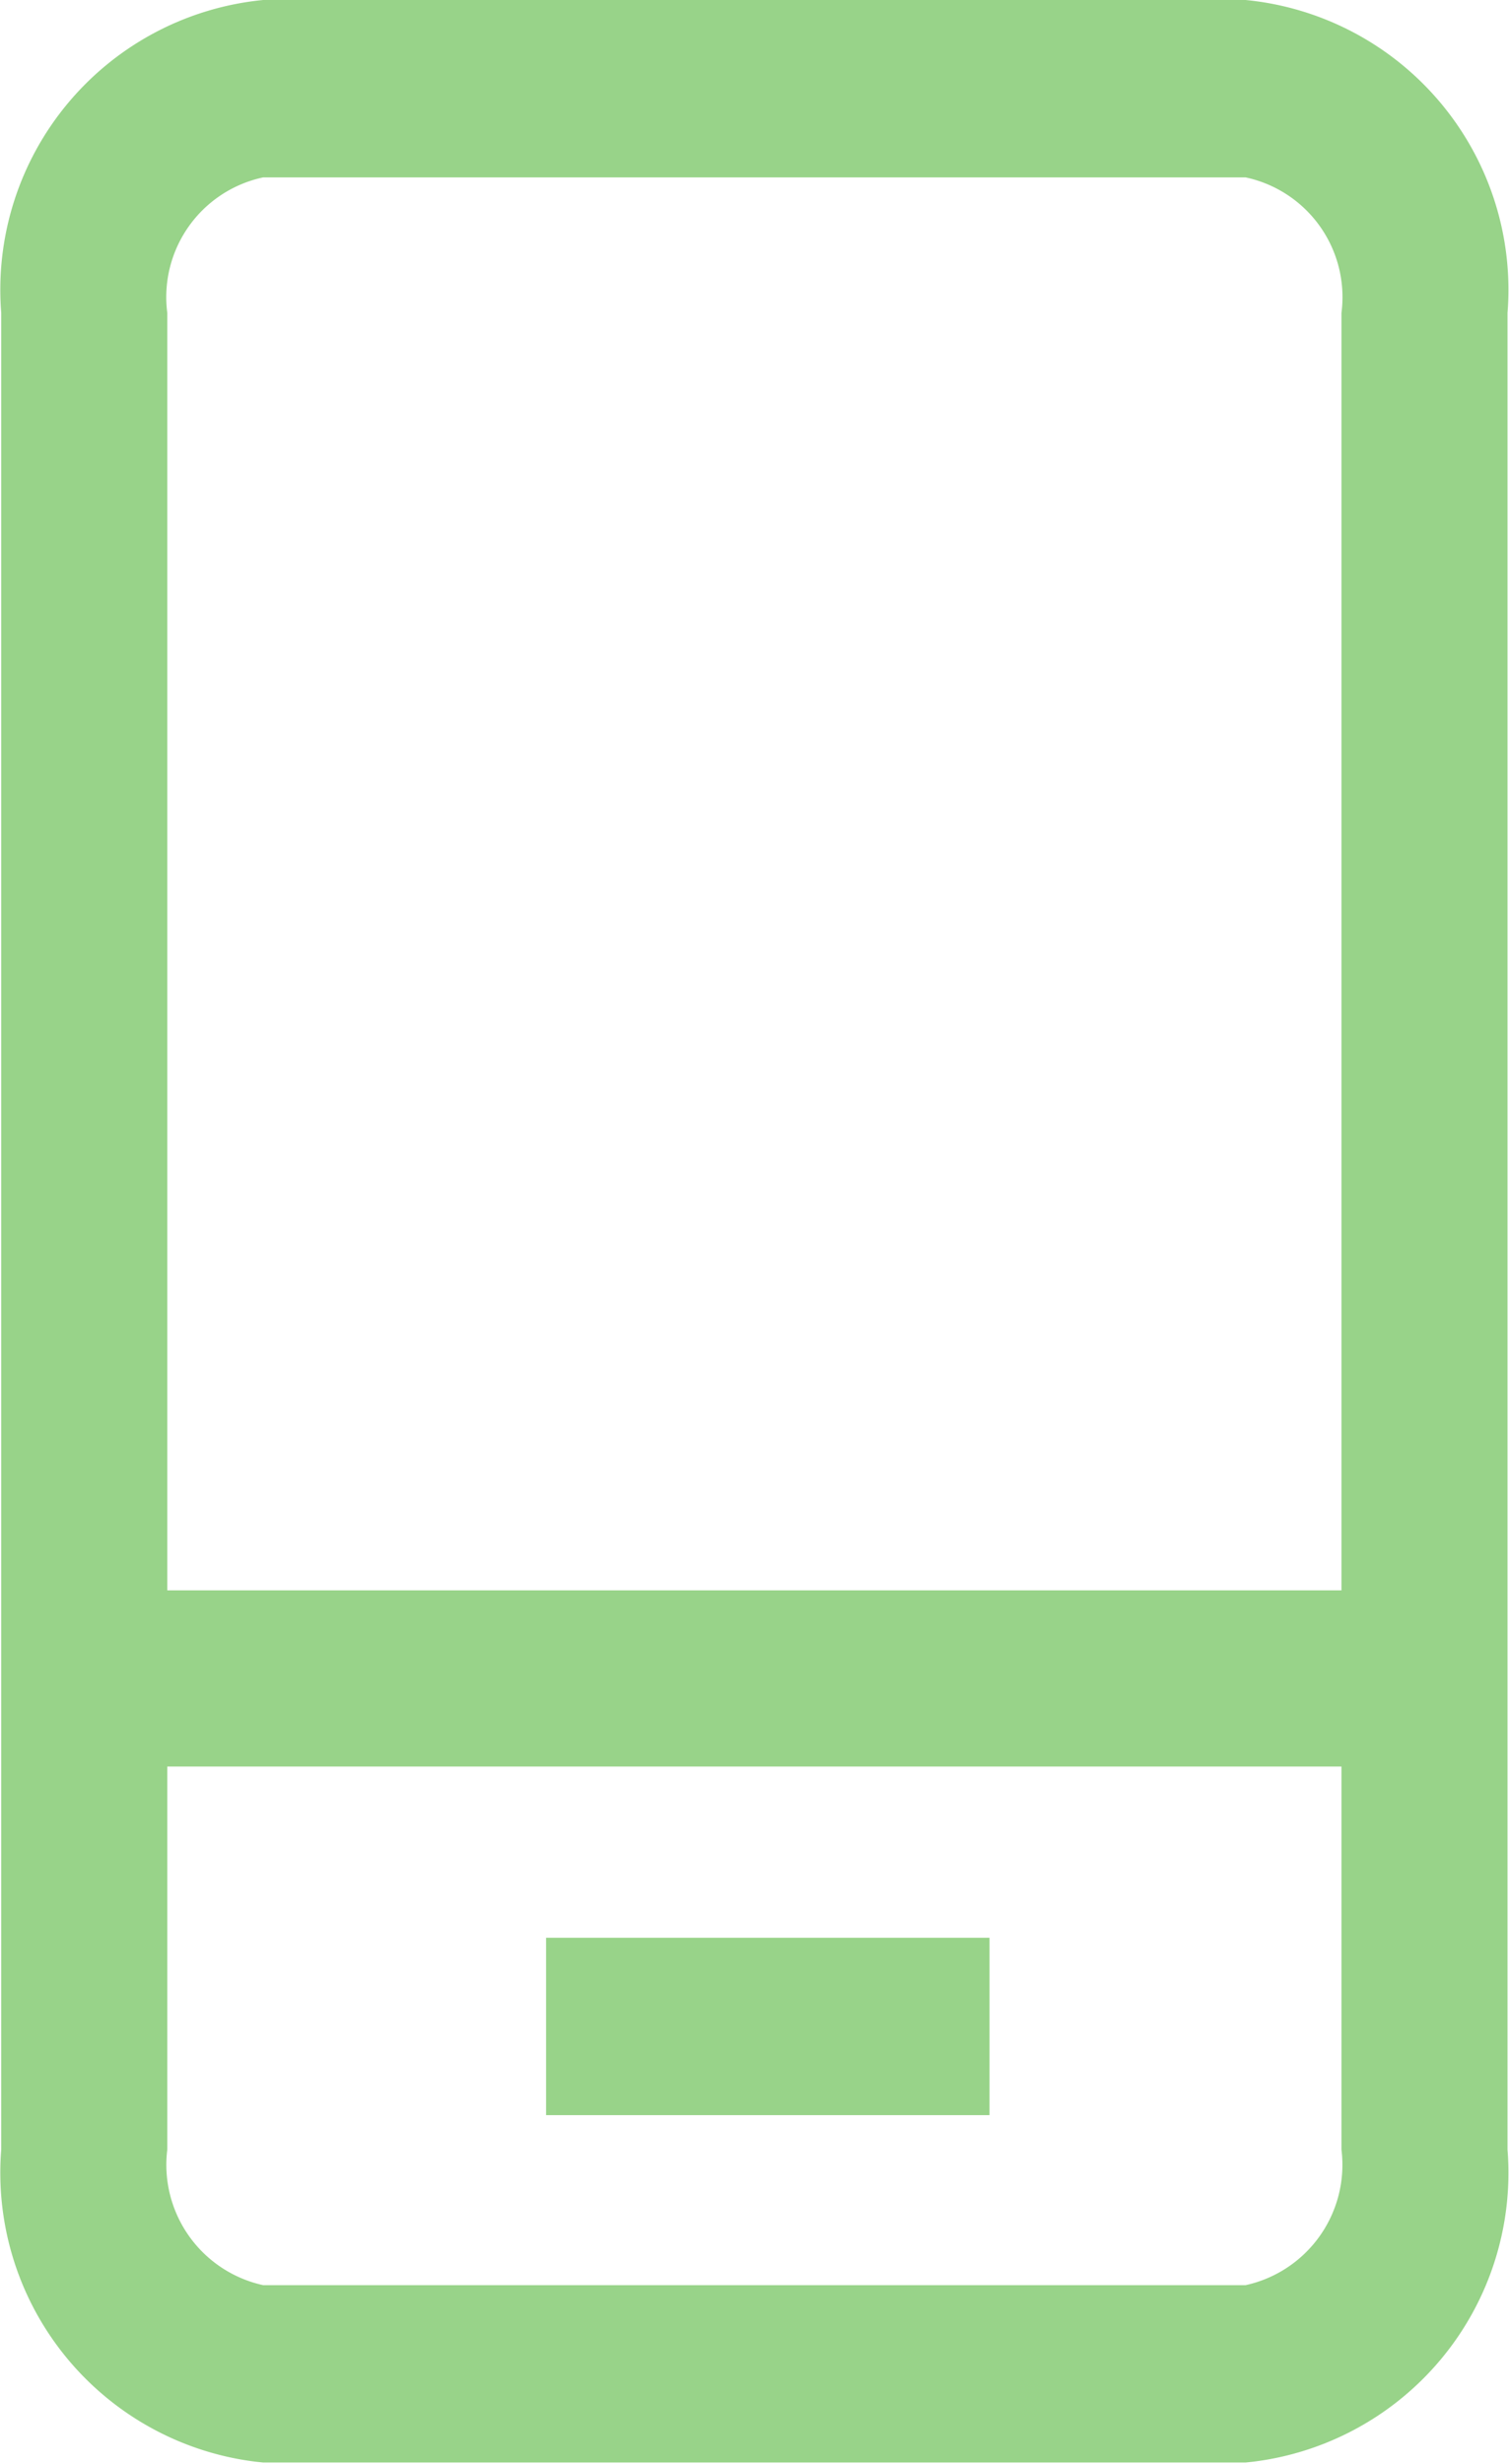 <svg xmlns="http://www.w3.org/2000/svg" width="12.25" height="20" viewBox="0 0 12.25 20">
  <defs>
    <style>
      .cls-1 {
        fill: #98d389;
        fill-rule: evenodd;
      }
    </style>
  </defs>
  <path id="Shape_391_copy" data-name="Shape 391 copy" class="cls-1" d="M340.121,3339.11h3.6v-1.44h-3.6v1.44Zm5.679-17.17h-7.976a2.363,2.363,0,0,0-2.126,2.54v14.91a2.363,2.363,0,0,0,2.126,2.54H345.8a2.363,2.363,0,0,0,2.126-2.54v-14.91A2.363,2.363,0,0,0,345.8,3321.94Zm0.778,17.45a1,1,0,0,1-.778,1.1h-7.976a1,1,0,0,1-.778-1.1v-3.11h9.532v3.11Zm0-4.54h-9.532v-10.37a0.994,0.994,0,0,1,.778-1.1H345.8a0.994,0.994,0,0,1,.778,1.1v10.37Z" transform="translate(-335.688 -3321.94)"/>
</svg>
